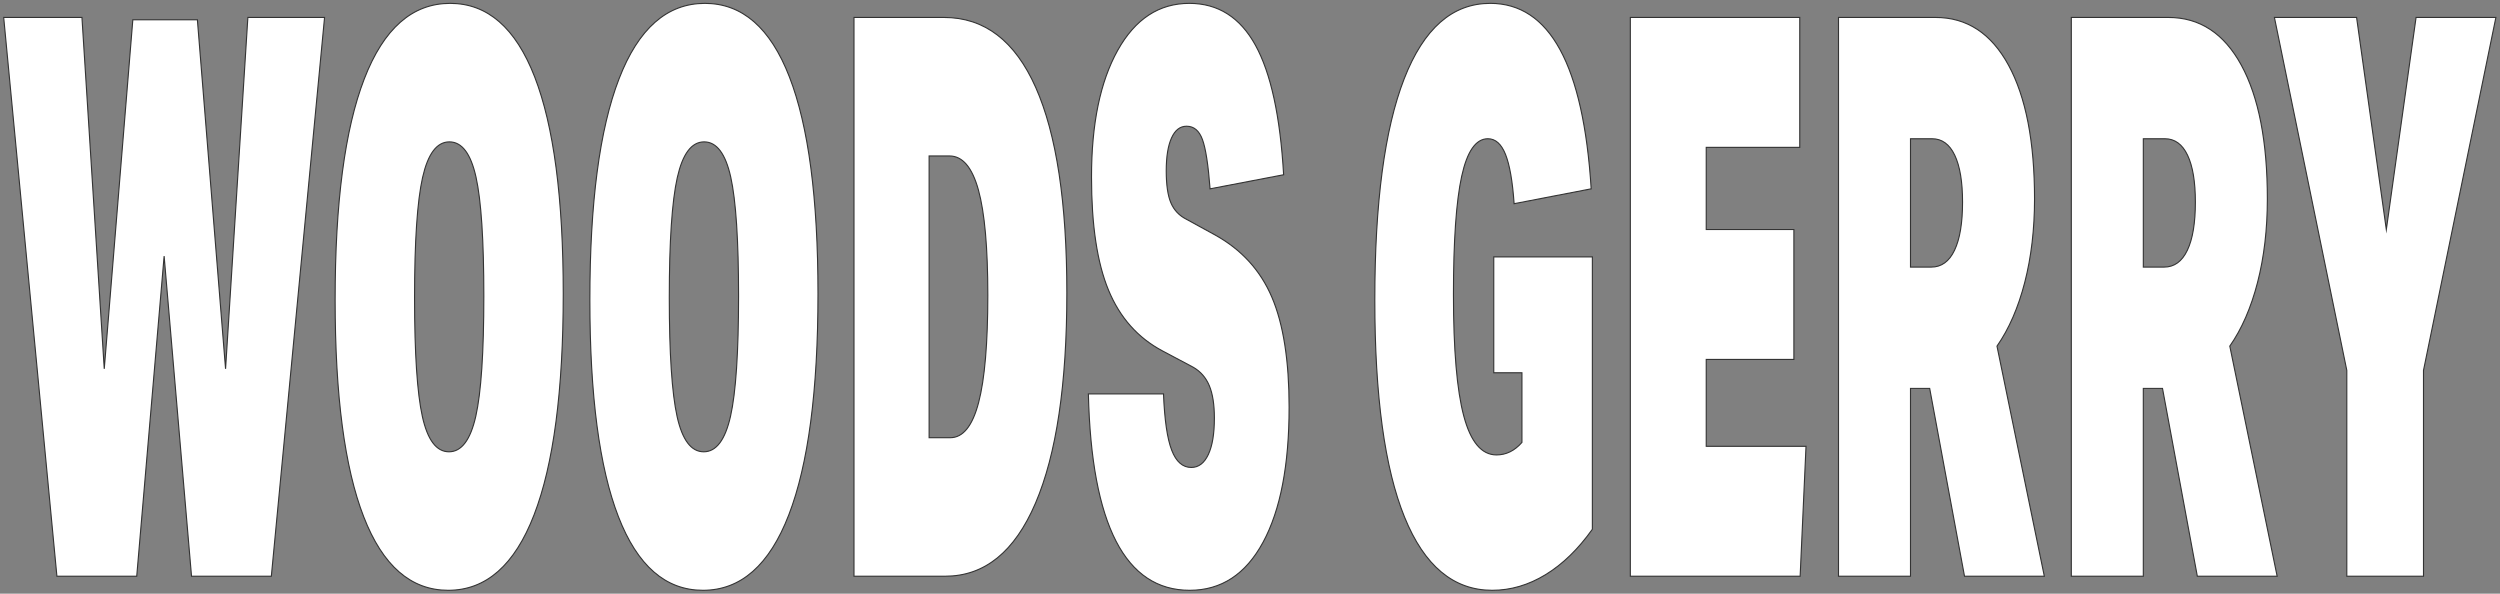 <svg version="1.1" id="Layer_1" xmlns="http://www.w3.org/2000/svg" xmlns:xlink="http://www.w3.org/1999/xlink" x="0px" y="0px" width="100%" height="100%" viewBox="0 0 2236.098 531" style="enable-background:new 0 0 2236.098 531;" xml:space="preserve" preserveAspectRatio="none">
<rect x="0" y="0" width="2236.098" height="531" fill="#808080" stroke="none"/>
<style type="text/css">
	.st0{
		fill:#ffffff;
		stroke:#333333;
		stroke-width:1px;
		stroke-miterlimit:10;
		vector-effect:non-scaling-stroke;
	}
</style>
<g>
	<path class="st0" d="M171.299,515.4l-24.5-286.3l-24.5,286.3H50.9L3.299,15.601h70l19.95,314.3l25.55-312.2h57.75l25.2,312.2
		l19.95-314.3h68.6l-47.6,499.8H171.299z"/>
	<path class="st0" d="M400.899,528c-33.37,0-58.57-21.93-75.6-65.8c-17.035-43.859-25.55-108.5-25.55-193.899
		c0-86.801,8.689-152.71,26.074-197.75C343.204,25.521,368.814,3,402.649,3c33.365,0,58.565,21.941,75.601,65.801
		c17.029,43.87,25.55,108.5,25.55,193.899c0,86.8-8.695,152.721-26.075,197.75C460.339,505.491,434.729,528,400.899,528z
		 M401.599,404.101c11.2,0,19.189-10.609,23.975-31.851c4.78-21.229,7.176-57.05,7.176-107.449c0-49.93-2.336-85.4-7-106.4
		c-4.671-21-12.601-31.5-23.801-31.5c-11.199,0-19.195,10.62-23.975,31.85c-4.785,21.241-7.175,57.051-7.175,107.45
		c0,49.94,2.329,85.4,7,106.4C382.464,393.601,390.399,404.101,401.599,404.101z"/>
	<path class="st0" d="M628.744,528c-33.37,0-58.57-21.93-75.6-65.8c-17.035-43.859-25.55-108.5-25.55-193.899
		c0-86.801,8.689-152.71,26.074-197.75C571.048,25.521,596.659,3,630.494,3c33.365,0,58.565,21.941,75.601,65.801
		c17.029,43.87,25.55,108.5,25.55,193.899c0,86.8-8.695,152.721-26.075,197.75C688.184,505.491,662.574,528,628.744,528z
		 M629.444,404.101c11.2,0,19.189-10.609,23.975-31.851c4.78-21.229,7.176-57.05,7.176-107.449c0-49.93-2.336-85.4-7-106.4
		c-4.671-21-12.601-31.5-23.801-31.5c-11.199,0-19.195,10.62-23.975,31.85c-4.785,21.241-7.175,57.051-7.175,107.45
		c0,49.94,2.329,85.4,7,106.4C610.309,393.601,618.244,404.101,629.444,404.101z"/>
	<path class="st0" d="M763.839,515.4v-499.8h80.5c36.165,0,63.525,20.891,82.075,62.649c18.55,41.771,27.825,103.021,27.825,183.75
		c0,81.671-9.335,144.32-28,187.95c-18.671,43.641-45.62,65.45-80.851,65.45H763.839z M849.94,391.5c11.43,0,19.89-10.5,25.375-31.5
		c5.479-21,8.225-52.959,8.225-95.899c0-42.46-2.8-73.851-8.4-94.15c-5.6-20.3-14.234-30.45-25.899-30.45h-18.2v252H849.94z"/>
	<path class="st0" d="M1039.634,313.801c-21.936-11.66-37.975-29.75-48.125-54.25s-15.225-58.21-15.225-101.15
		c0-47.6,7.814-85.4,23.449-113.4c15.63-28,36.98-42,64.051-42c25.664,0,45.379,12.491,59.149,37.45
		c13.765,24.971,22.165,63.591,25.2,115.851l-65.8,12.6c-1.636-21.459-3.91-36.159-6.825-44.1c-2.92-7.93-7.646-11.9-14.175-11.9
		c-5.835,0-10.325,3.5-13.476,10.5c-3.149,7-4.725,16.8-4.725,29.4c0,12.6,1.4,22.17,4.2,28.699c2.8,6.541,7.465,11.441,14,14.7
		l25.55,14c23.564,13.07,40.479,31.62,50.75,55.65c10.265,24.04,15.4,56.82,15.4,98.35c0,51.8-7.761,92.05-23.275,120.75
		c-15.521,28.7-37.396,43.05-65.625,43.05c-57.635,0-87.85-58.559-90.65-175.699h67.2c0.93,23.34,3.38,40.141,7.351,50.399
		c3.965,10.271,9.8,15.4,17.5,15.4c6.529,0,11.604-3.851,15.225-11.55c3.615-7.7,5.425-18.551,5.425-32.551
		c0-12.129-1.521-21.809-4.55-29.05c-3.035-7.229-7.82-12.709-14.35-16.45L1039.634,313.801z"/>
	<path class="st0" d="M1361.277,333.4h-25.201v-103.6h88.201v243.6c-12.6,17.74-26.545,31.271-41.826,40.6
		c-15.285,9.33-31.209,14-47.773,14c-34.535,0-60.672-21.809-78.4-65.449c-17.736-43.63-26.6-108.38-26.6-194.25
		c0-86.801,8.75-152.71,26.25-197.75c17.5-45.03,43.164-67.551,77-67.551c53.199,0,83.299,55.301,90.299,165.9l-68.949,13.3
		c-1.4-20.06-3.971-34.759-7.701-44.1c-3.734-9.33-8.984-14-15.75-14c-10.734,0-18.549,11.2-23.449,33.6
		c-4.9,22.4-7.35,57.641-7.35,105.7c0,49.471,3.09,85.75,9.275,108.85c6.18,23.101,15.924,34.65,29.225,34.65
		c8.629,0,16.215-3.729,22.75-11.2V333.4z"/>
	<path class="st0" d="M1458.227,515.4v-499.8h151.549v116.2h-83.648v73.5h78.398V321.5h-78.398v77.7h89.25l-5.25,116.2H1458.227z"/>
	<path class="st0" d="M1757.125,515.4l-31.15-168h-17.148v168h-64.4v-499.8h86.799c28,0,49.756,14.24,65.275,42.7
		c15.516,28.47,23.275,68.37,23.275,119.699c0,27.07-2.92,51.921-8.75,74.551c-5.836,22.641-14.121,41.649-24.85,57.05l42.35,205.8
		H1757.125z M1727.375,238.9c9.1,0,16.041-5.01,20.826-15.05c4.779-10.03,7.174-24.38,7.174-43.05c0-18.2-2.334-32.2-7-42
		c-4.67-9.801-11.436-14.7-20.299-14.7h-19.25v114.8H1727.375z"/>
	<path class="st0" d="M1965.371,515.4l-31.15-168h-17.15v168h-64.4v-499.8h86.801c28,0,49.754,14.24,65.275,42.7
		c15.514,28.47,23.275,68.37,23.275,119.699c0,27.07-2.922,51.921-8.75,74.551c-5.836,22.641-14.121,41.649-24.852,57.05
		l42.352,205.8H1965.371z M1935.621,238.9c9.1,0,16.039-5.01,20.824-15.05c4.779-10.03,7.176-24.38,7.176-43.05
		c0-18.2-2.336-32.2-7-42c-4.67-9.801-11.436-14.7-20.301-14.7h-19.25v114.8H1935.621z"/>
	<path class="st0" d="M2099.07,515.4v-184.1l-64.75-315.7h73.5l26.6,189.7l26.6-189.7h71.4l-64.75,315.7v184.1H2099.07z"/>
</g>
</svg>